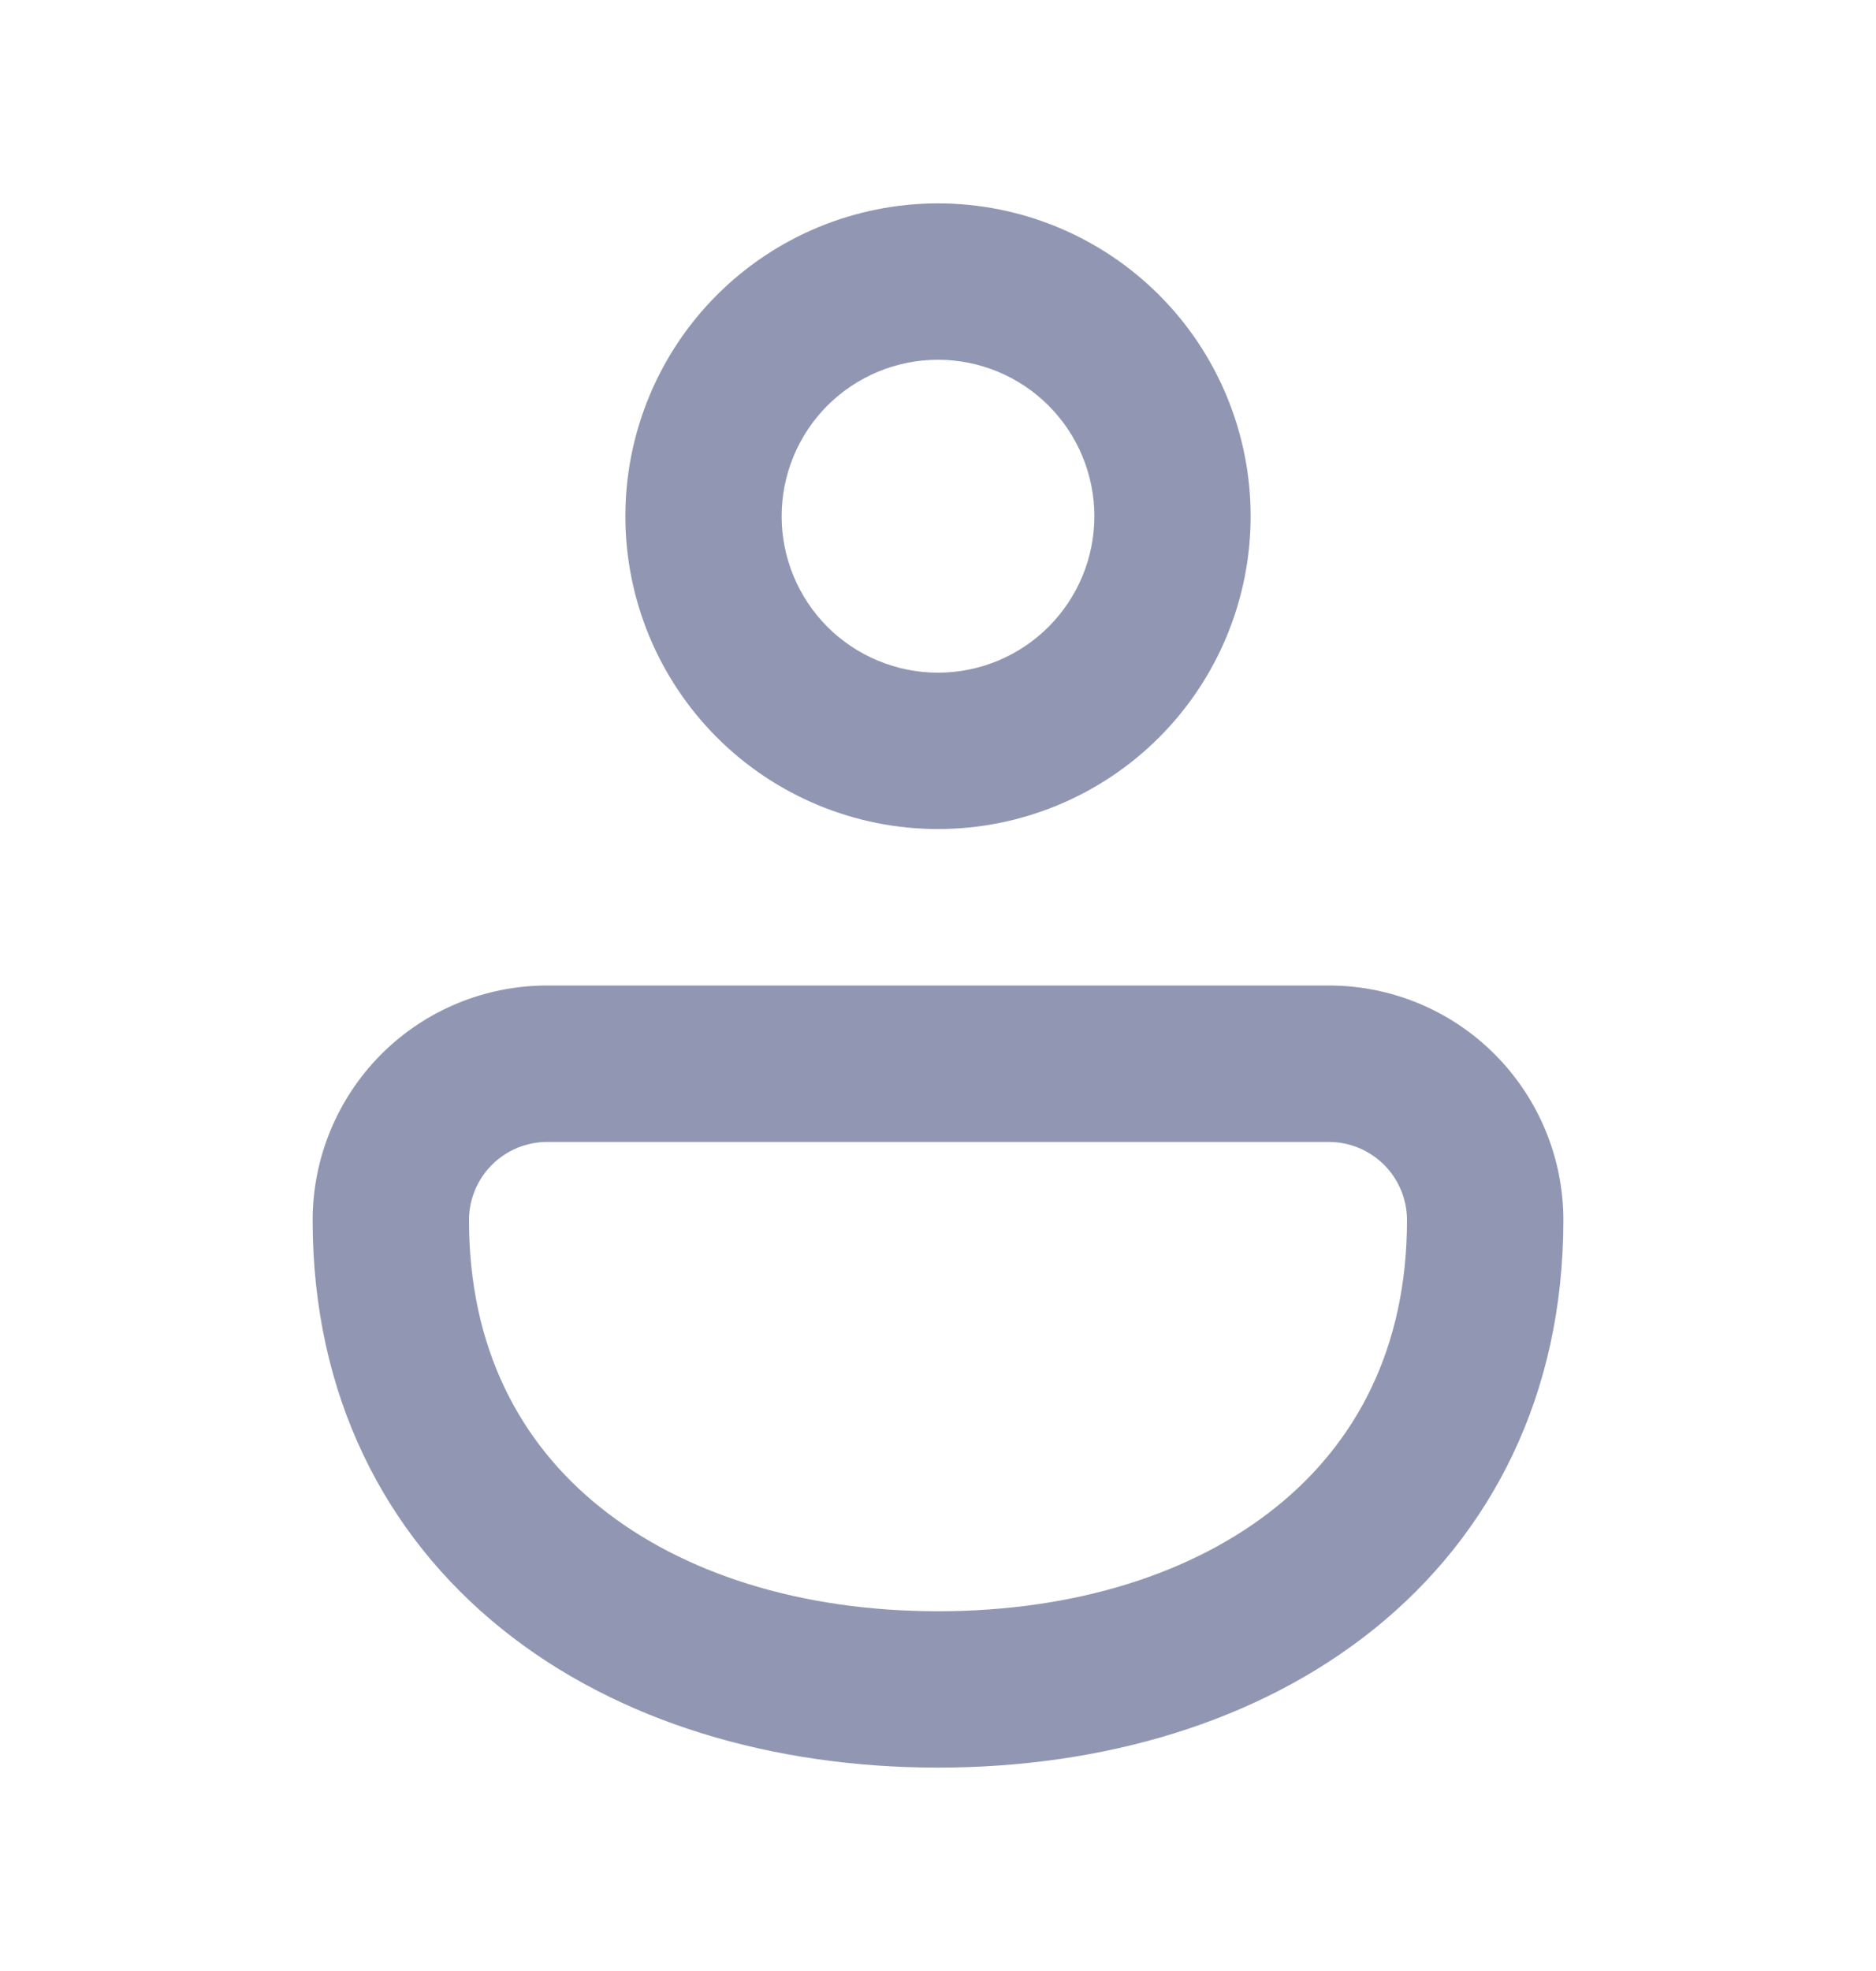 <svg width="20" height="21" viewBox="0 0 20 21" fill="none" xmlns="http://www.w3.org/2000/svg">
<g id="Icon">
<path id="Vector" d="M10 2.167C9.116 2.167 8.268 2.518 7.643 3.143C7.018 3.768 6.667 4.616 6.667 5.5C6.667 6.384 7.018 7.232 7.643 7.857C8.268 8.482 9.116 8.833 10 8.833C10.884 8.833 11.732 8.482 12.357 7.857C12.982 7.232 13.333 6.384 13.333 5.5C13.333 4.616 12.982 3.768 12.357 3.143C11.732 2.518 10.884 2.167 10 2.167ZM8.333 5.5C8.333 5.058 8.509 4.634 8.821 4.321C9.134 4.009 9.558 3.833 10 3.833C10.442 3.833 10.866 4.009 11.178 4.321C11.491 4.634 11.667 5.058 11.667 5.5C11.667 5.942 11.491 6.366 11.178 6.679C10.866 6.991 10.442 7.167 10 7.167C9.558 7.167 9.134 6.991 8.821 6.679C8.509 6.366 8.333 5.942 8.333 5.5ZM14.167 10.5H5.833C5.17 10.5 4.534 10.763 4.065 11.232C3.597 11.701 3.333 12.337 3.333 13C3.333 14.86 4.098 16.35 5.353 17.358C6.588 18.35 8.245 18.833 10 18.833C11.755 18.833 13.412 18.35 14.647 17.358C15.9 16.35 16.667 14.86 16.667 13C16.667 12.337 16.403 11.701 15.934 11.232C15.466 10.763 14.83 10.5 14.167 10.5ZM5.833 12.167H14.167C14.388 12.167 14.6 12.255 14.756 12.411C14.912 12.567 15 12.779 15 13C15 14.362 14.458 15.372 13.603 16.058C12.727 16.762 11.467 17.167 10 17.167C8.533 17.167 7.273 16.762 6.397 16.058C5.542 15.372 5 14.362 5 13C5 12.779 5.088 12.567 5.244 12.411C5.4 12.255 5.612 12.167 5.833 12.167Z" fill="#9197B3"/>
</g>
</svg>
